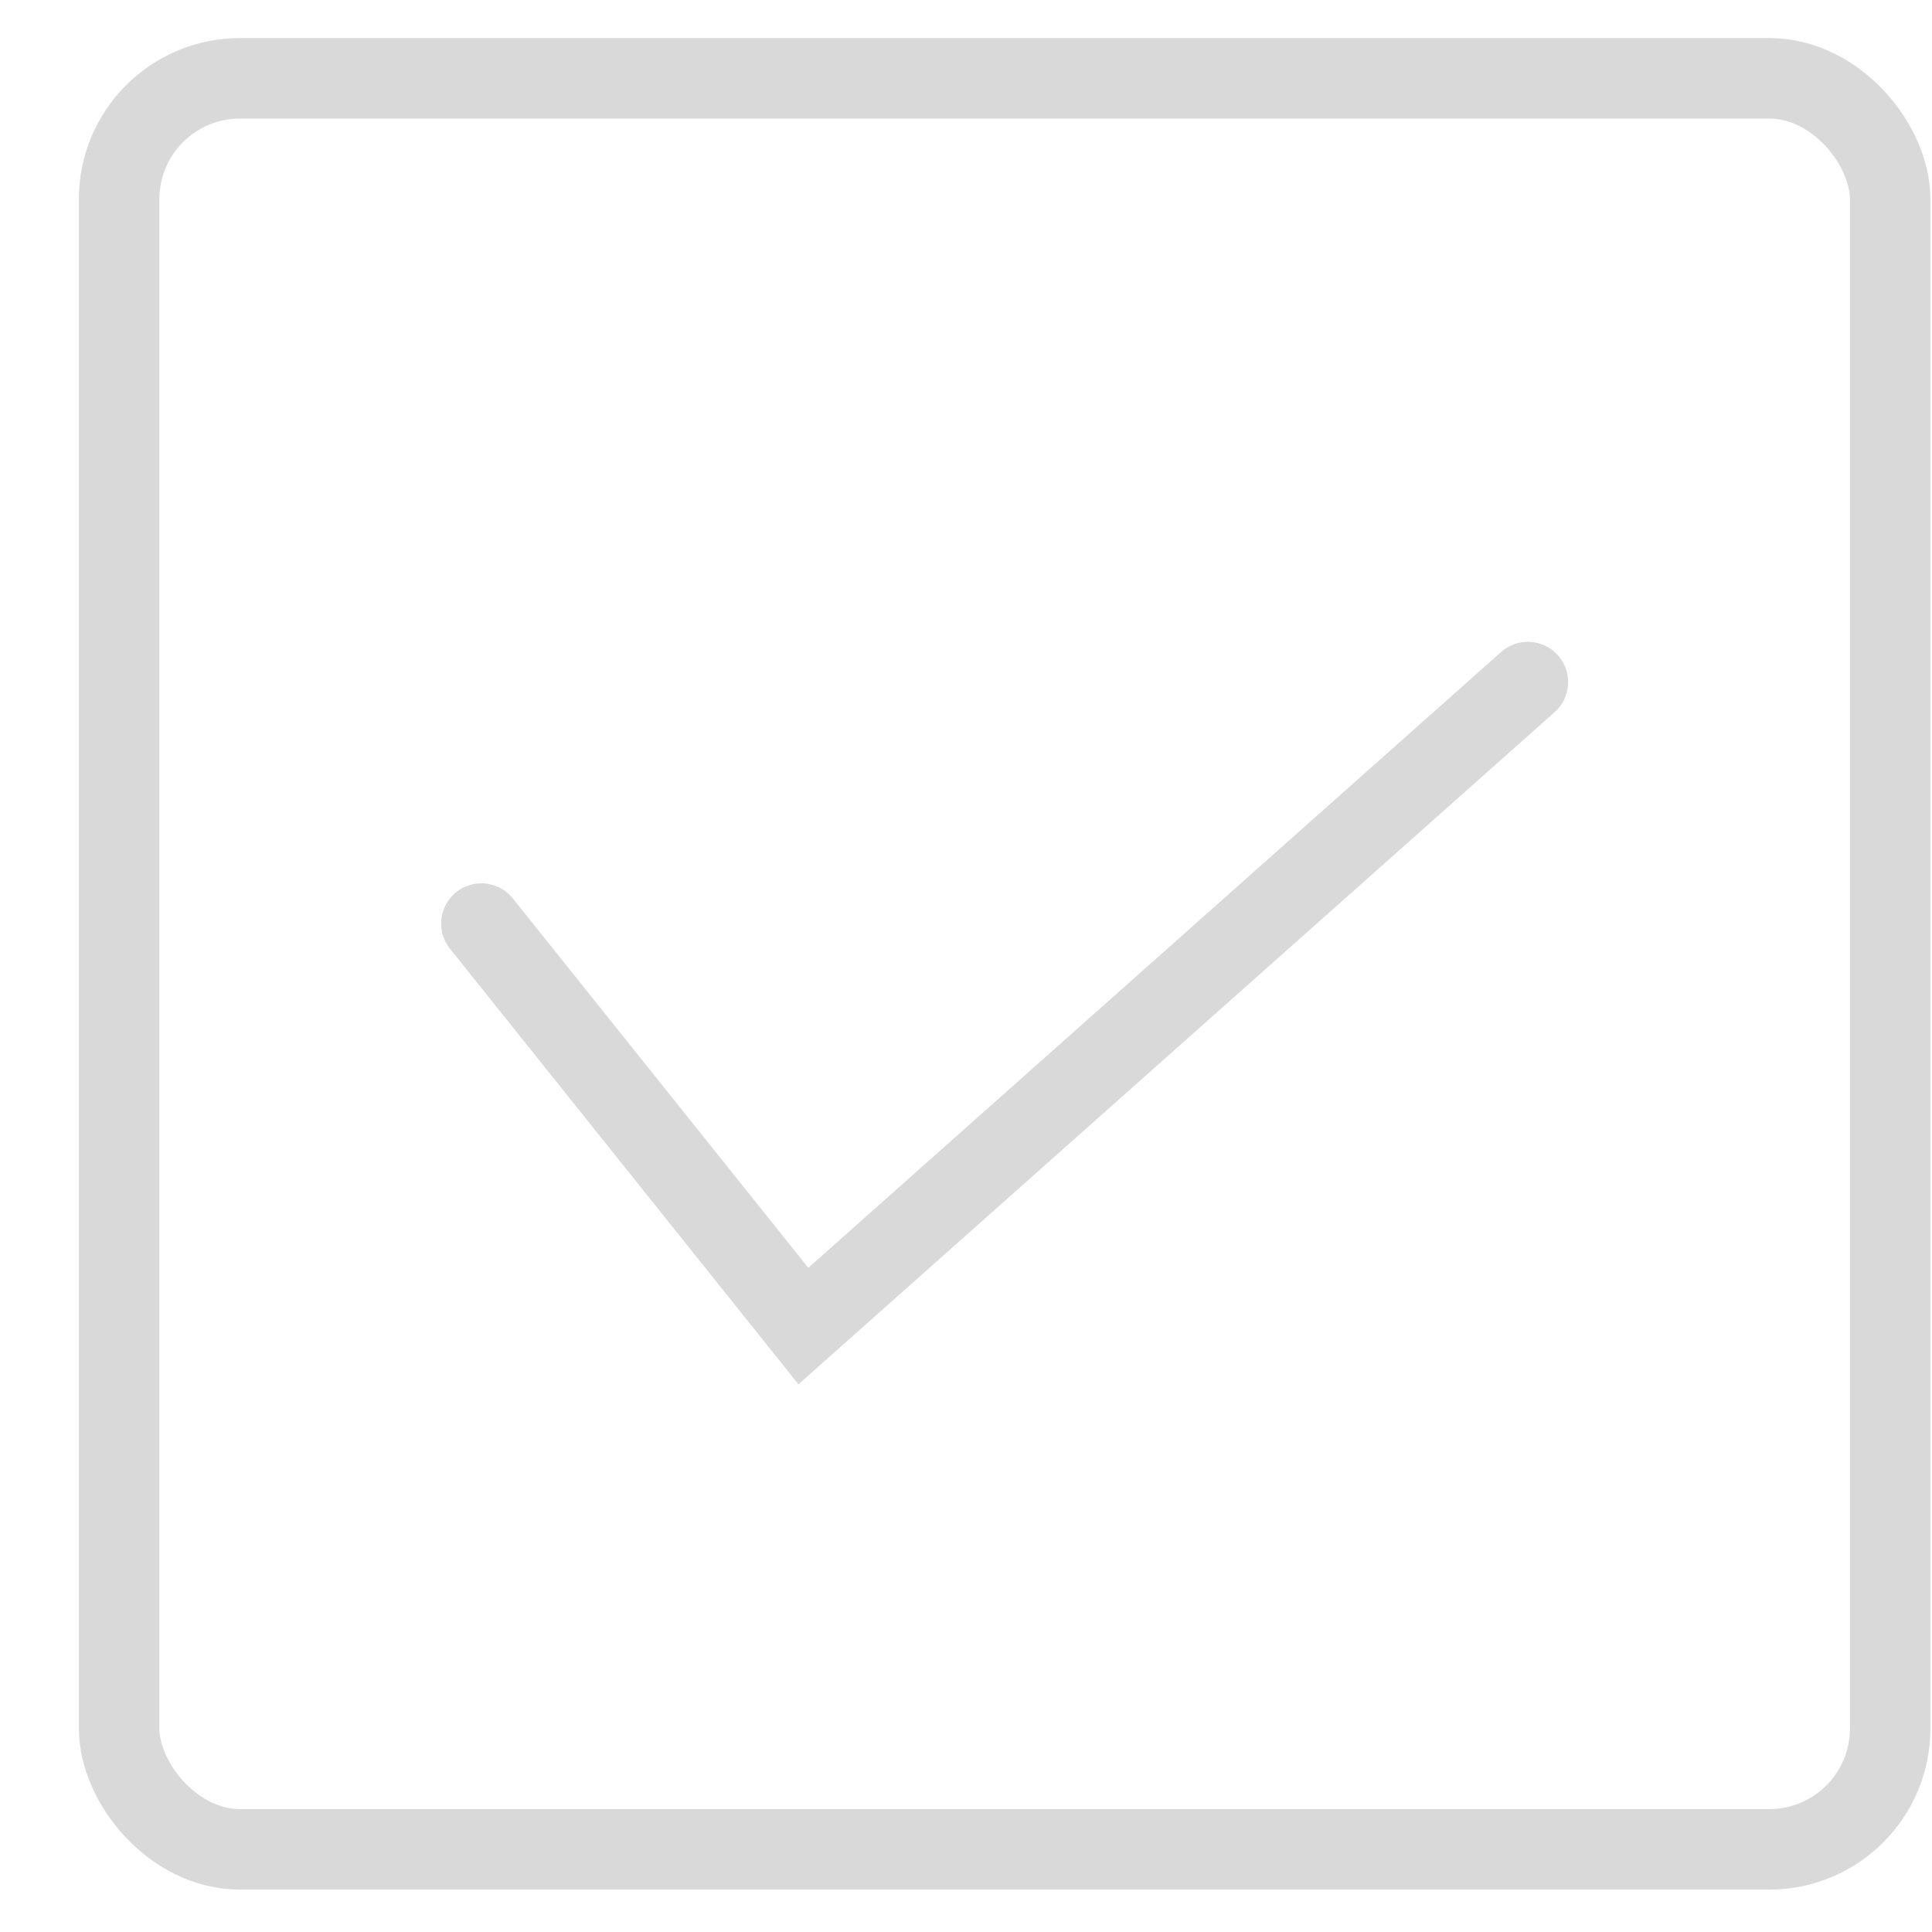 <svg width="24" height="24" viewBox="0 0 24 24" fill="none" xmlns="http://www.w3.org/2000/svg">
<rect x="1.48" y="0.973" width="22" height="22" rx="1.5" stroke="#D9D9D9"/>
<path d="M5.98 11.473L9.98 16.473L14.48 12.473L18.98 8.473" stroke="#D9D9D9" stroke-linecap="round"/>
</svg>
